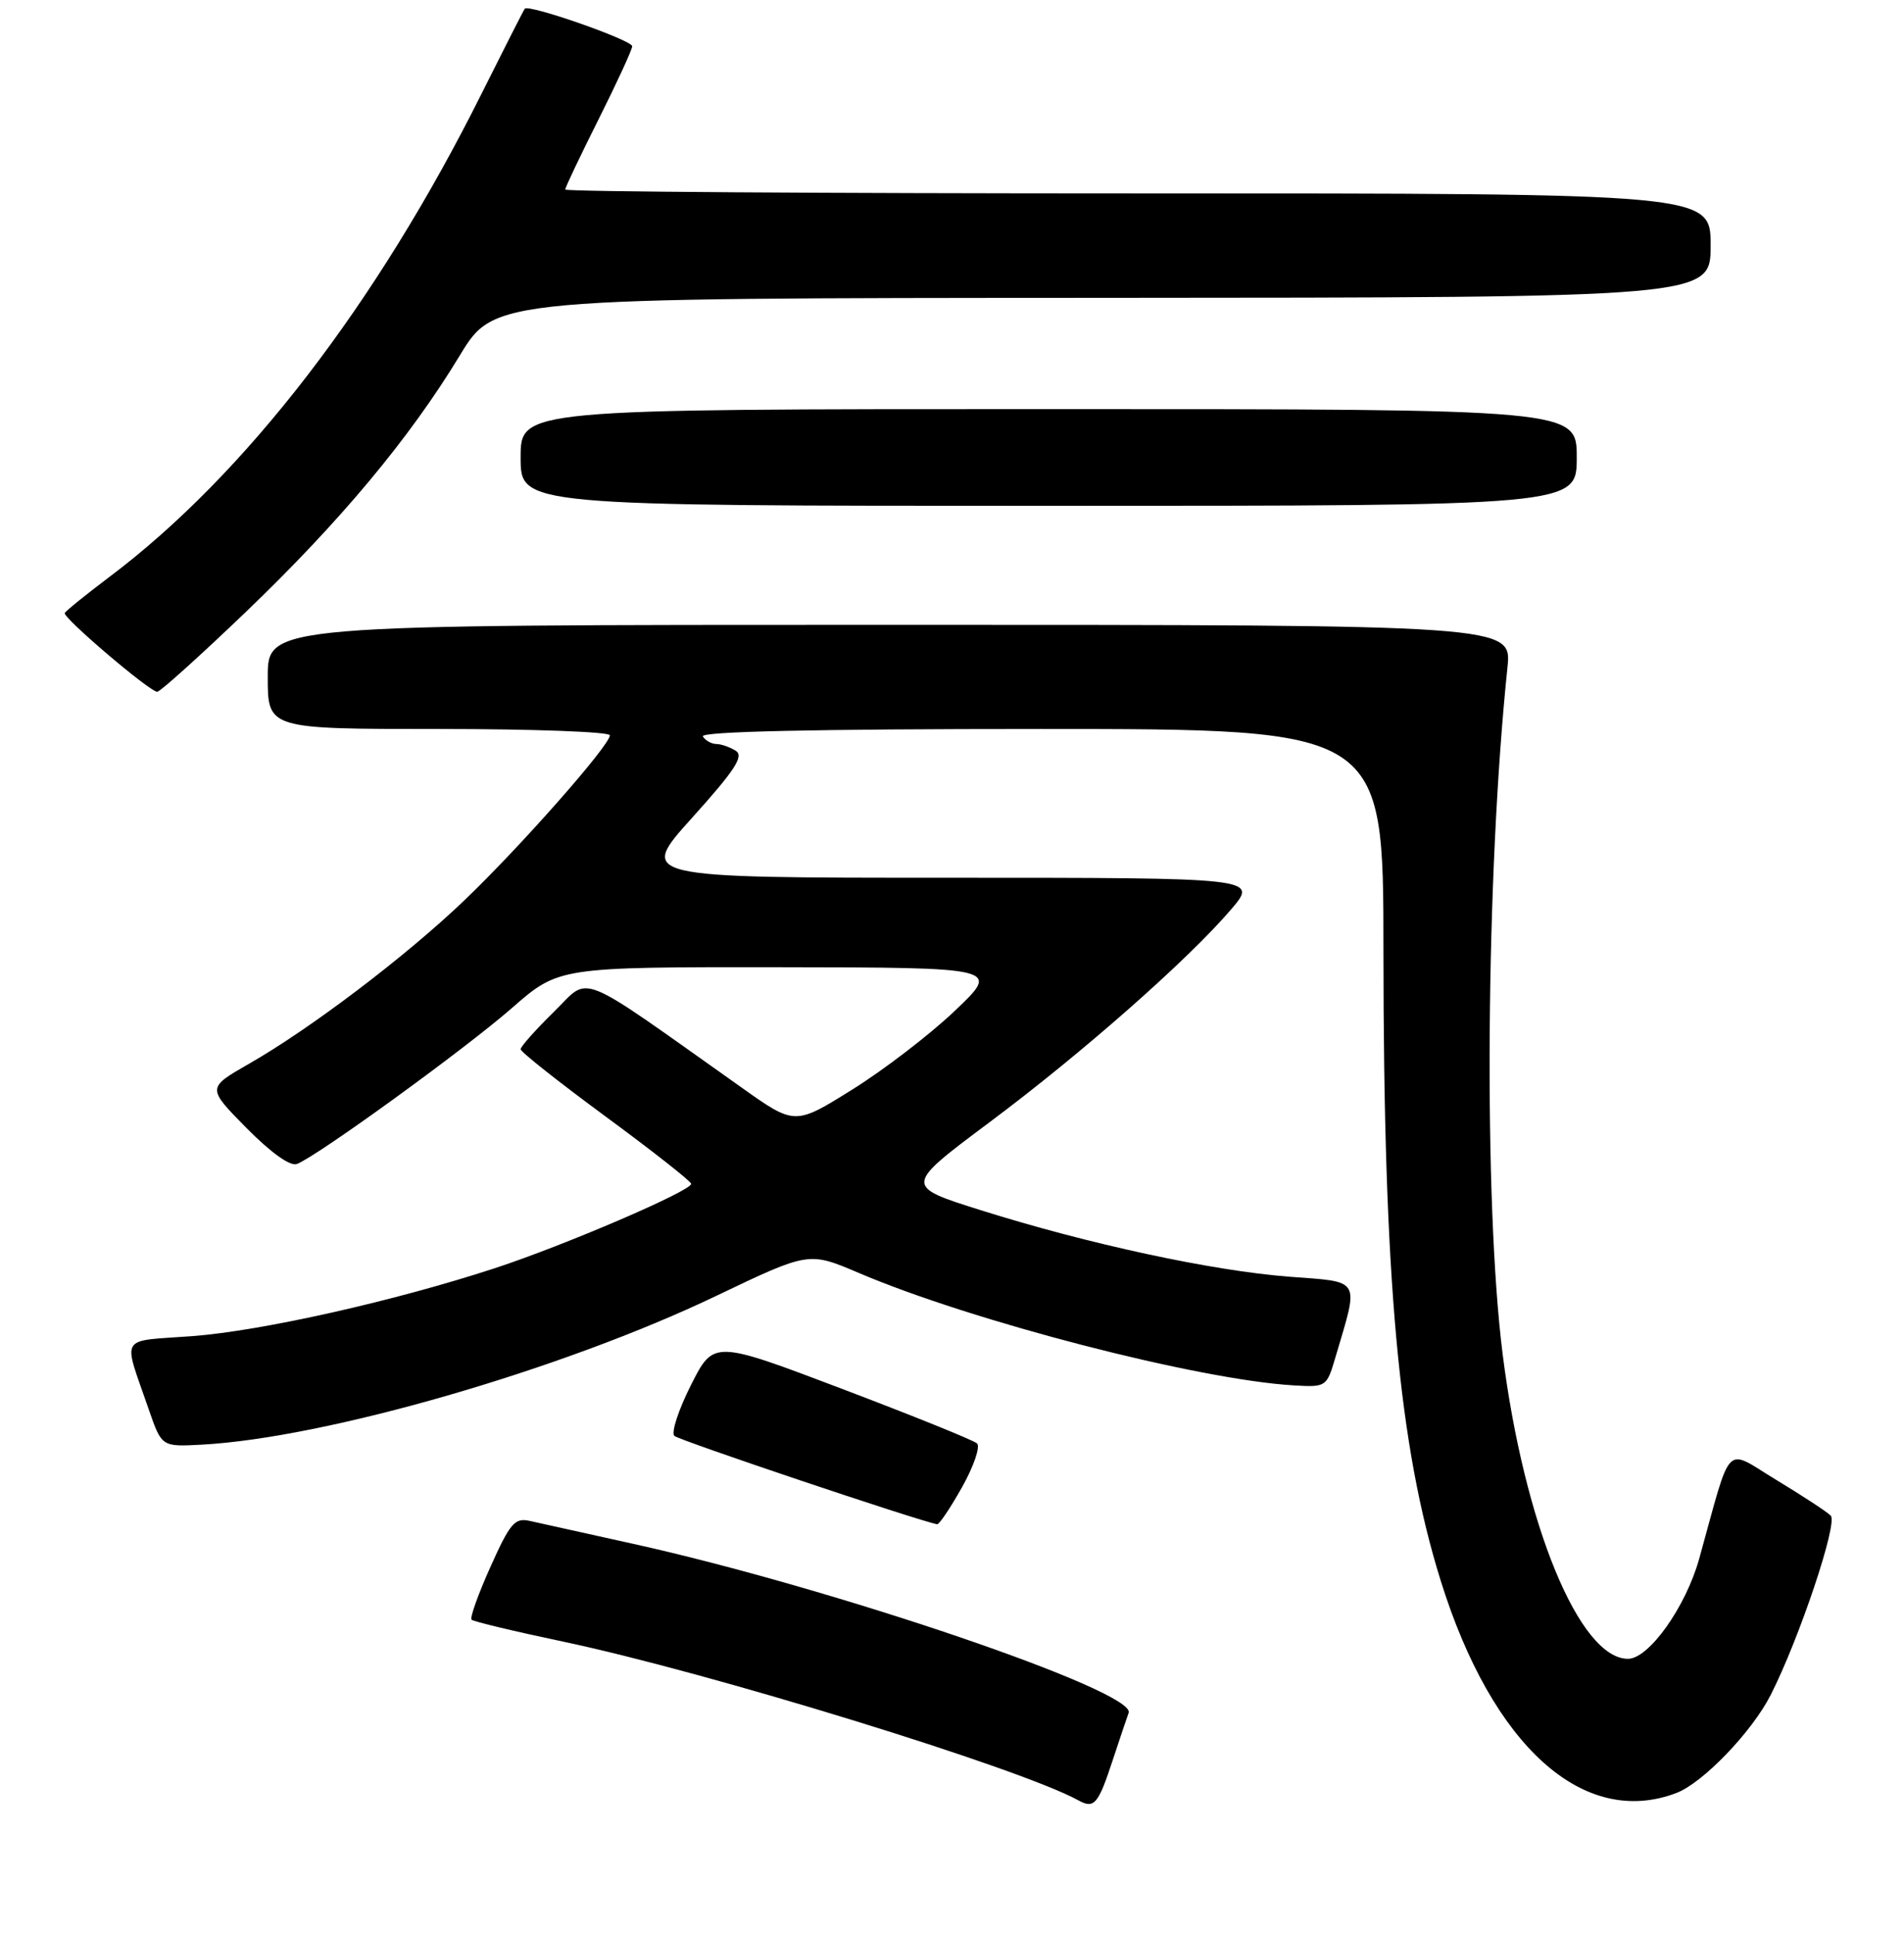 <?xml version="1.0" encoding="UTF-8" standalone="no"?>
<!DOCTYPE svg PUBLIC "-//W3C//DTD SVG 1.1//EN" "http://www.w3.org/Graphics/SVG/1.1/DTD/svg11.dtd" >
<svg xmlns="http://www.w3.org/2000/svg" xmlns:xlink="http://www.w3.org/1999/xlink" version="1.1" viewBox="0 0 256 260">
 <g >
 <path fill="currentColor"
d=" M 149.57 236.74 C 150.52 233.86 151.50 230.94 151.75 230.26 C 152.81 227.38 111.98 213.47 84.99 207.51 C 78.67 206.12 72.47 204.74 71.22 204.46 C 69.22 204.01 68.58 204.76 65.95 210.62 C 64.30 214.29 63.16 217.49 63.40 217.74 C 63.65 217.99 69.17 219.31 75.68 220.68 C 95.37 224.84 137.11 237.69 144.98 242.02 C 147.11 243.20 147.65 242.58 149.57 236.74 Z  M 225.39 241.04 C 228.95 239.69 235.52 232.86 238.06 227.89 C 241.90 220.35 247.14 204.74 246.15 203.75 C 245.63 203.23 242.35 201.08 238.86 198.97 C 231.74 194.67 232.94 193.45 228.46 209.56 C 226.66 216.02 221.70 223.00 218.89 223.00 C 212.36 223.00 204.93 204.93 202.03 182.00 C 199.46 161.58 199.77 117.67 202.68 89.75 C 203.28 84.00 203.28 84.00 119.64 84.00 C 36.00 84.00 36.00 84.00 36.00 91.00 C 36.00 98.00 36.00 98.00 59.00 98.00 C 71.65 98.00 82.00 98.38 82.00 98.85 C 82.00 100.19 69.93 113.88 62.39 121.08 C 54.54 128.58 41.77 138.27 33.46 143.02 C 27.82 146.25 27.82 146.25 33.14 151.64 C 36.42 154.96 39.02 156.82 39.92 156.48 C 42.68 155.42 62.53 141.02 68.81 135.53 C 75.13 130.00 75.13 130.00 104.81 130.03 C 134.50 130.07 134.50 130.07 128.40 135.87 C 125.04 139.07 118.82 143.84 114.58 146.48 C 106.87 151.29 106.87 151.29 99.69 146.19 C 77.04 130.15 79.47 131.13 74.47 136.03 C 72.01 138.44 70.00 140.70 70.00 141.05 C 70.00 141.41 75.14 145.47 81.43 150.10 C 87.71 154.72 92.89 158.79 92.93 159.14 C 93.03 160.06 75.94 167.41 66.50 170.50 C 52.98 174.92 35.22 178.91 25.87 179.62 C 15.83 180.37 16.49 179.27 20.01 189.50 C 21.74 194.50 21.74 194.50 27.12 194.21 C 43.82 193.31 75.56 184.14 96.32 174.20 C 108.74 168.26 108.74 168.26 115.43 171.11 C 130.73 177.64 161.07 185.48 173.93 186.24 C 178.31 186.50 178.38 186.45 179.55 182.48 C 182.74 171.69 183.14 172.38 173.31 171.63 C 162.97 170.83 146.30 167.24 131.87 162.69 C 121.56 159.45 121.56 159.45 133.03 150.88 C 145.49 141.58 159.78 128.99 165.53 122.25 C 169.16 118.00 169.16 118.00 127.47 118.00 C 85.79 118.00 85.79 118.00 93.07 109.92 C 98.81 103.55 100.05 101.65 98.93 100.93 C 98.14 100.44 96.96 100.02 96.31 100.02 C 95.65 100.01 94.84 99.55 94.50 99.00 C 94.09 98.34 109.49 98.00 139.94 98.00 C 186.00 98.00 186.00 98.00 186.01 127.75 C 186.02 172.01 188.05 194.38 193.71 212.50 C 200.64 234.74 212.91 245.79 225.39 241.04 Z  M 129.36 199.91 C 130.93 197.11 131.83 194.47 131.36 194.04 C 130.89 193.61 122.73 190.32 113.22 186.71 C 95.95 180.16 95.95 180.16 92.90 186.20 C 91.22 189.53 90.22 192.60 90.67 193.03 C 91.30 193.63 123.49 204.45 126.00 204.91 C 126.28 204.96 127.79 202.71 129.36 199.91 Z  M 33.00 82.32 C 45.72 70.13 55.07 58.93 61.82 47.79 C 66.50 40.07 66.50 40.07 148.25 40.04 C 230.00 40.00 230.00 40.00 230.00 33.00 C 230.00 26.00 230.00 26.00 153.00 26.00 C 110.65 26.00 76.00 25.77 76.00 25.48 C 76.00 25.19 78.03 20.93 80.50 16.00 C 82.97 11.07 85.00 6.67 85.00 6.22 C 85.00 5.40 71.08 0.53 70.56 1.17 C 70.41 1.35 67.81 6.47 64.77 12.55 C 50.64 40.88 32.94 63.85 14.72 77.55 C 11.54 79.95 8.83 82.13 8.71 82.42 C 8.45 83.05 20.13 93.00 21.14 93.00 C 21.53 93.00 26.87 88.19 33.00 82.32 Z  M 212.00 61.50 C 212.00 55.00 212.00 55.00 141.00 55.00 C 70.00 55.00 70.00 55.00 70.00 61.50 C 70.00 68.00 70.00 68.00 141.00 68.00 C 212.00 68.00 212.00 68.00 212.00 61.50 Z "/>
</g>
</svg>